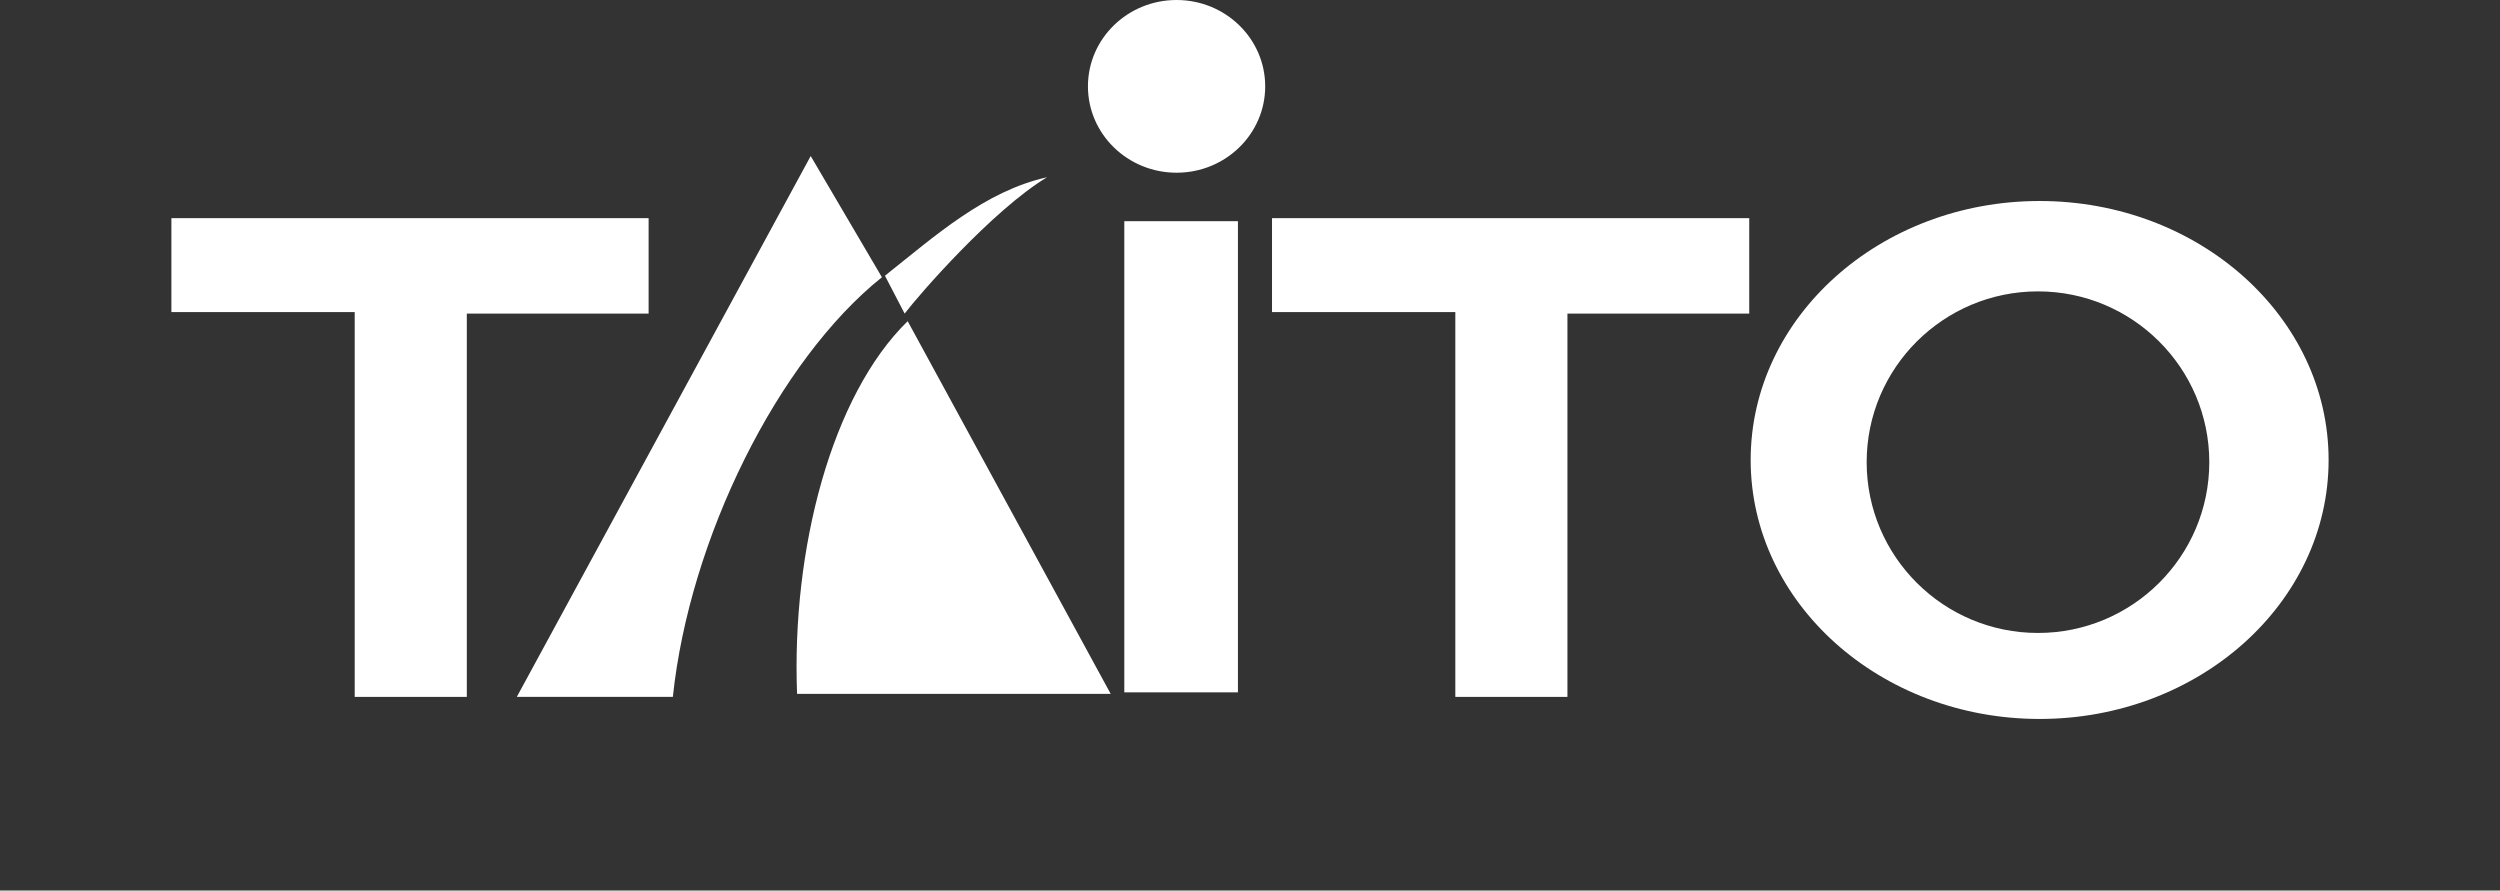 <?xml version="1.0" encoding="UTF-8" standalone="no"?><!-- Generator: Gravit.io --><svg xmlns="http://www.w3.org/2000/svg" xmlns:xlink="http://www.w3.org/1999/xlink" style="isolation:isolate" viewBox="0 0 306 109" width="306pt" height="109pt"><rect x="0" y="0" width="306" height="109" fill="#333333" stroke="none"/><defs><clipPath id="_clipPath_kHgcKZXeueeXzOqc0LVyGQCq9pylgsdn"><rect width="306" height="109"/></clipPath></defs><g clip-path="url(#_clipPath_kHgcKZXeueeXzOqc0LVyGQCq9pylgsdn)"><g><path d=" M 20.979 38.199 L 43.416 38.199 L 43.416 85.299 L 57.138 85.299 L 57.138 38.384 L 79.39 38.384 L 79.39 26.703 L 20.979 26.703 L 20.979 38.199 Z " fill-rule="evenodd" fill="rgb(255,255,255)"/><path d=" M 155.695 38.199 L 178.132 38.199 L 178.132 85.299 L 191.854 85.299 L 191.854 38.384 L 214.106 38.384 L 214.106 26.703 L 155.695 26.703 L 155.695 38.199 Z " fill-rule="evenodd" fill="rgb(255,255,255)"/><rect x="137.616" y="27.074" width="13.907" height="57.67" transform="matrix(1,0,0,1,0,0)" fill="rgb(255,255,255)"/><ellipse vector-effect="non-scaling-stroke" cx="144.012" cy="10.57" rx="10.848" ry="10.57" fill="rgb(255,255,255)"/><path d=" M 63.257 85.299 L 82.357 85.299 C 84.398 65.915 95.235 44.103 107.946 33.935 L 99.23 19.099 L 63.257 85.299 Z " fill-rule="evenodd" fill="rgb(255,255,255)"/><path d=" M 97.562 84.928 C 96.878 67.225 101.78 48.408 111.099 39.312 L 135.947 84.928 L 97.562 84.928 Z " fill-rule="evenodd" fill="rgb(255,255,255)"/><path d=" M 108.317 33.749 L 110.728 38.384 C 112.407 36.163 121.485 25.71 128.159 21.695 C 120.54 23.395 114.451 28.877 108.317 33.749 Z " fill-rule="evenodd" fill="rgb(255,255,255)"/><path d=" M 214.282 56.302 C 214.282 38.807 230.13 24.603 249.651 24.603 C 269.173 24.603 285.021 38.807 285.021 56.302 C 285.021 73.796 269.173 88 249.651 88 C 230.13 88 214.282 73.796 214.282 56.302 Z  M 228.479 56.57 C 228.479 45.032 237.875 35.665 249.448 35.665 C 261.021 35.665 270.417 45.032 270.417 56.57 C 270.417 68.107 261.021 77.474 249.448 77.474 C 237.875 77.474 228.479 68.107 228.479 56.57 Z " fill-rule="evenodd" fill="rgb(255,255,255)"/></g></g></svg>